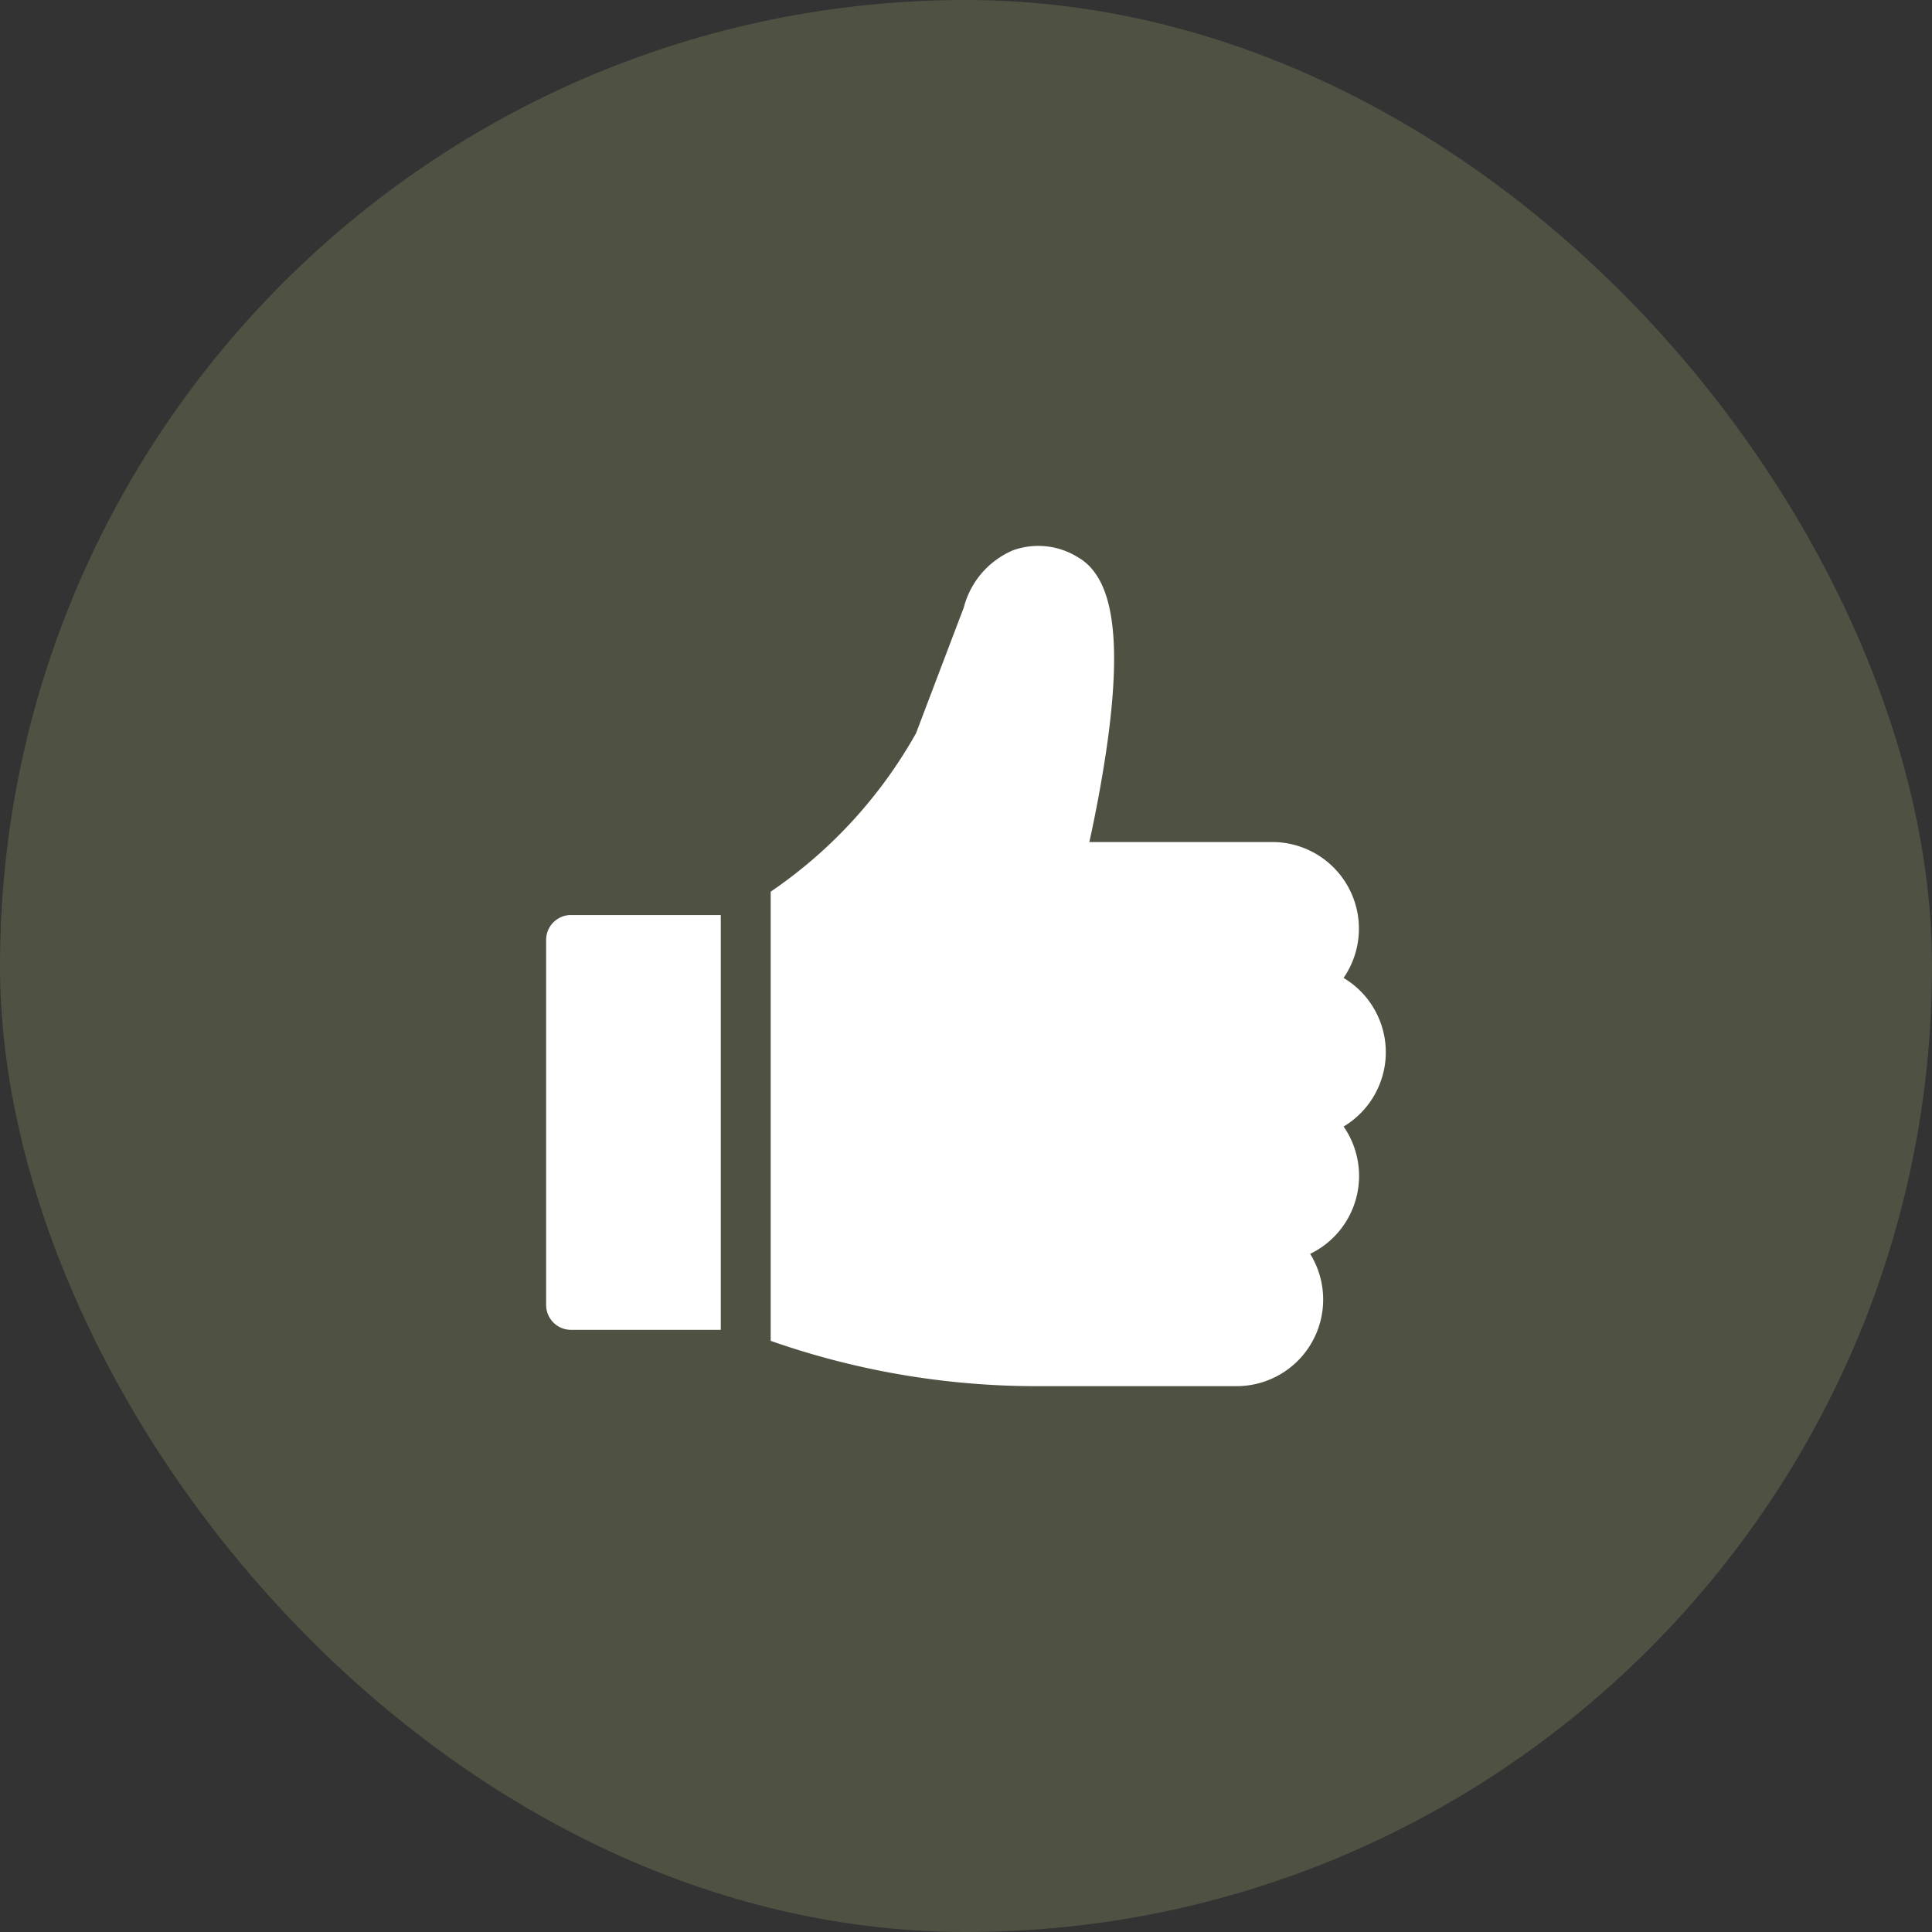 <svg xmlns="http://www.w3.org/2000/svg" width="44" height="44" viewBox="0 0 44 44">
  <rect x="0" y="0" width="44" height="44" fill="#333333" stroke="none"/>
  <g id="Group_81963" data-name="Group 81963" transform="translate(-243.113 -593.113)">
    <g id="Group_81961" data-name="Group 81961" transform="translate(243.113 593.113)">
      <g id="Group_81957" data-name="Group 81957" transform="translate(44 0) rotate(90)">
        <g id="Group_59829" data-name="Group 59829" transform="translate(44 44) rotate(180)">
          <g id="Group_76728" data-name="Group 76728" transform="translate(44 0) rotate(90)">
            <g id="Group_60187" data-name="Group 60187" transform="translate(0 0)">
              <rect id="Rectangle_51654" data-name="Rectangle 51654" width="44" height="44" rx="22" transform="translate(0 0)" fill="#bec685" opacity="0.209"/>
            </g>
          </g>
        </g>
      </g>
      <g id="like-4" transform="translate(12.244 12.431)">
        <g id="Group_82425" data-name="Group 82425" transform="translate(0.194 8.408)">
          <g id="Group_82424" data-name="Group 82424" transform="translate(0)">
            <path id="Path_104903" data-name="Path 104903" d="M.76,224.948a.566.566,0,0,0-.566.566v8.315a.566.566,0,0,0,.566.566H4.171v-9.447Z" transform="translate(-0.194 -224.948)" fill="#fff"/>
          </g>
        </g>
        <g id="Group_82427" data-name="Group 82427" transform="translate(5.303 0)">
          <g id="Group_82426" data-name="Group 82426">
            <path id="Path_104904" data-name="Path 104904" d="M150.9,11.534a1.975,1.975,0,0,0-.962-1.694,1.973,1.973,0,0,0-1.624-3.094h-4.166c.128-.579.3-1.447.424-2.356.316-2.365.1-3.677-.681-4.128A1.706,1.706,0,0,0,142.414.1a1.943,1.943,0,0,0-1.124,1.3L140.2,4.27a10.694,10.694,0,0,1-3.309,3.606v10.23a18.3,18.3,0,0,0,6.073,1.032H147.5a1.973,1.973,0,0,0,1.677-3.013,1.972,1.972,0,0,0,.762-2.9A1.975,1.975,0,0,0,150.9,11.534Z" transform="translate(-136.886 0)" fill="#fff"/>
          </g>
        </g>
      </g>
    </g>
  </g>
</svg>
